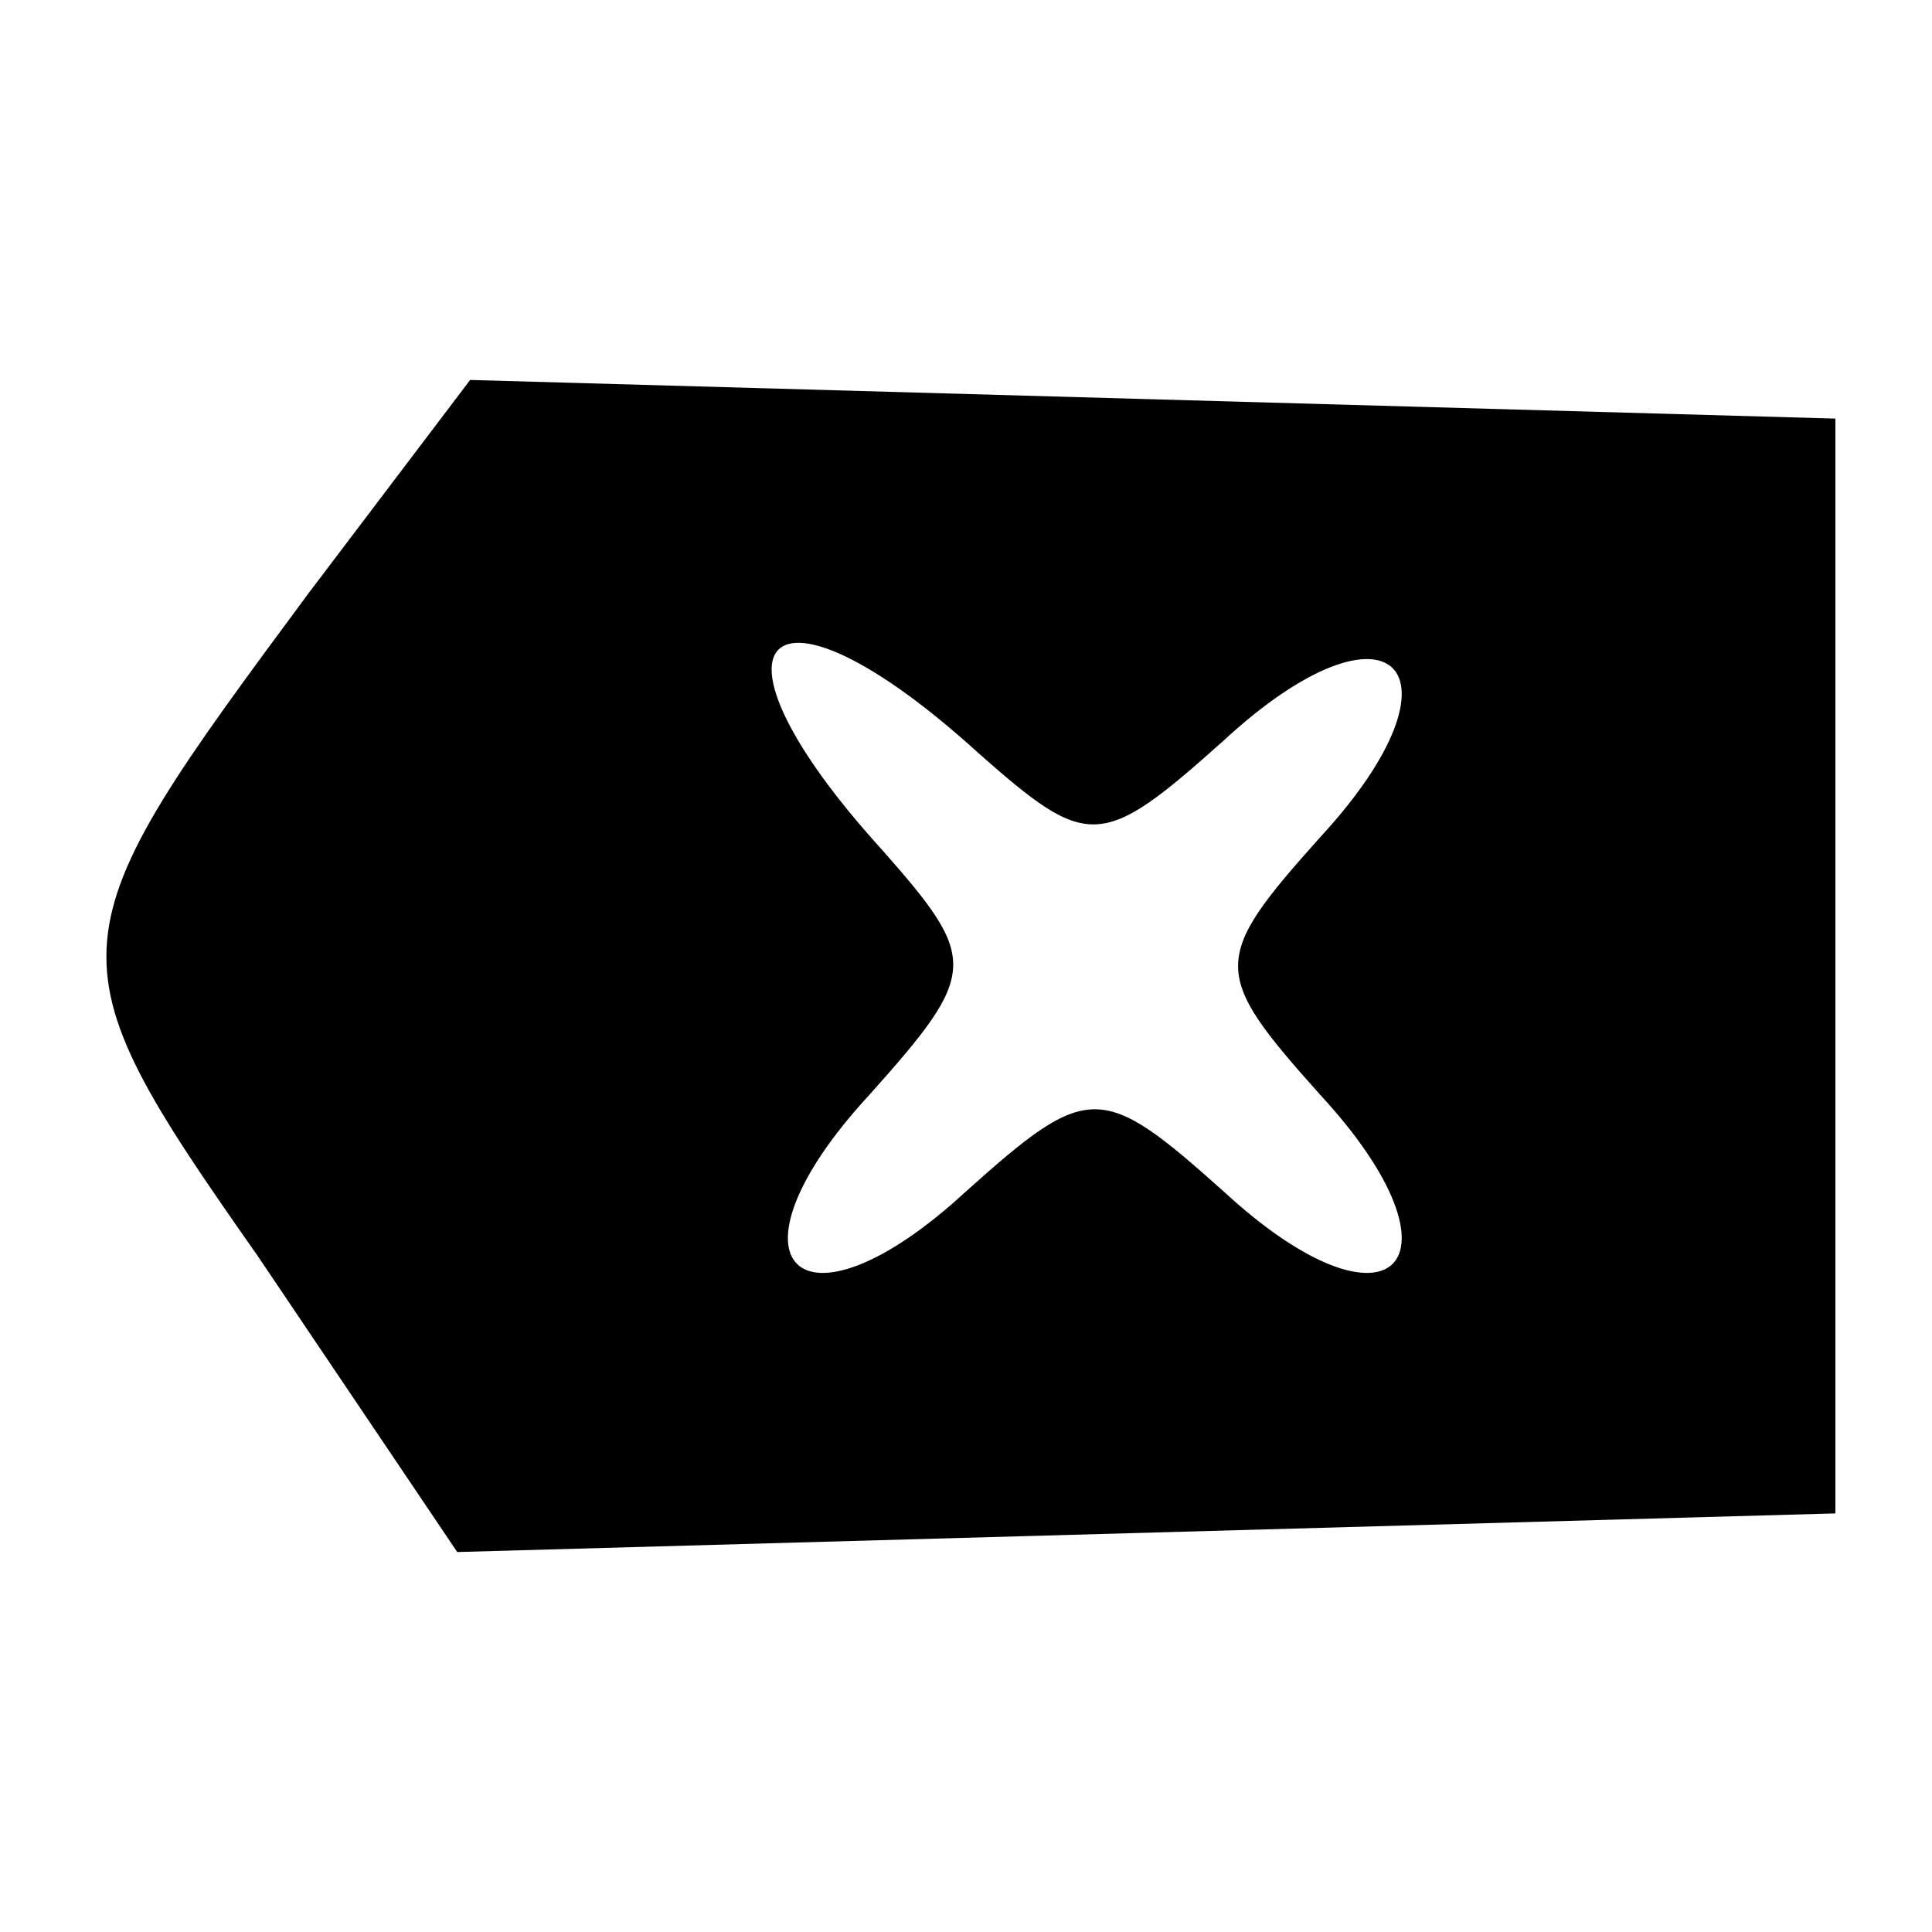 <svg version="1.0" xmlns="http://www.w3.org/2000/svg" viewBox="0 0 30 30">
  <path d="M4.8 9.2C.8 14.6.7 14.8 4 19.5l3.1 4.6 10.7-.3 10.7-.3v-17l-10.6-.3-10.6-.3-2.5 3.3zm10.4 2.5c1.7 1.5 1.9 1.5 3.8-.2 2.6-2.4 3.9-1.1 1.5 1.5-1.7 1.9-1.7 2.1 0 4 2.4 2.6 1.1 3.9-1.5 1.5-1.9-1.7-2.1-1.7-4 0-2.6 2.4-3.9 1.1-1.5-1.5 1.7-1.9 1.7-2.1.2-3.8-3-3.3-1.8-4.5 1.5-1.5z"/>
</svg>
